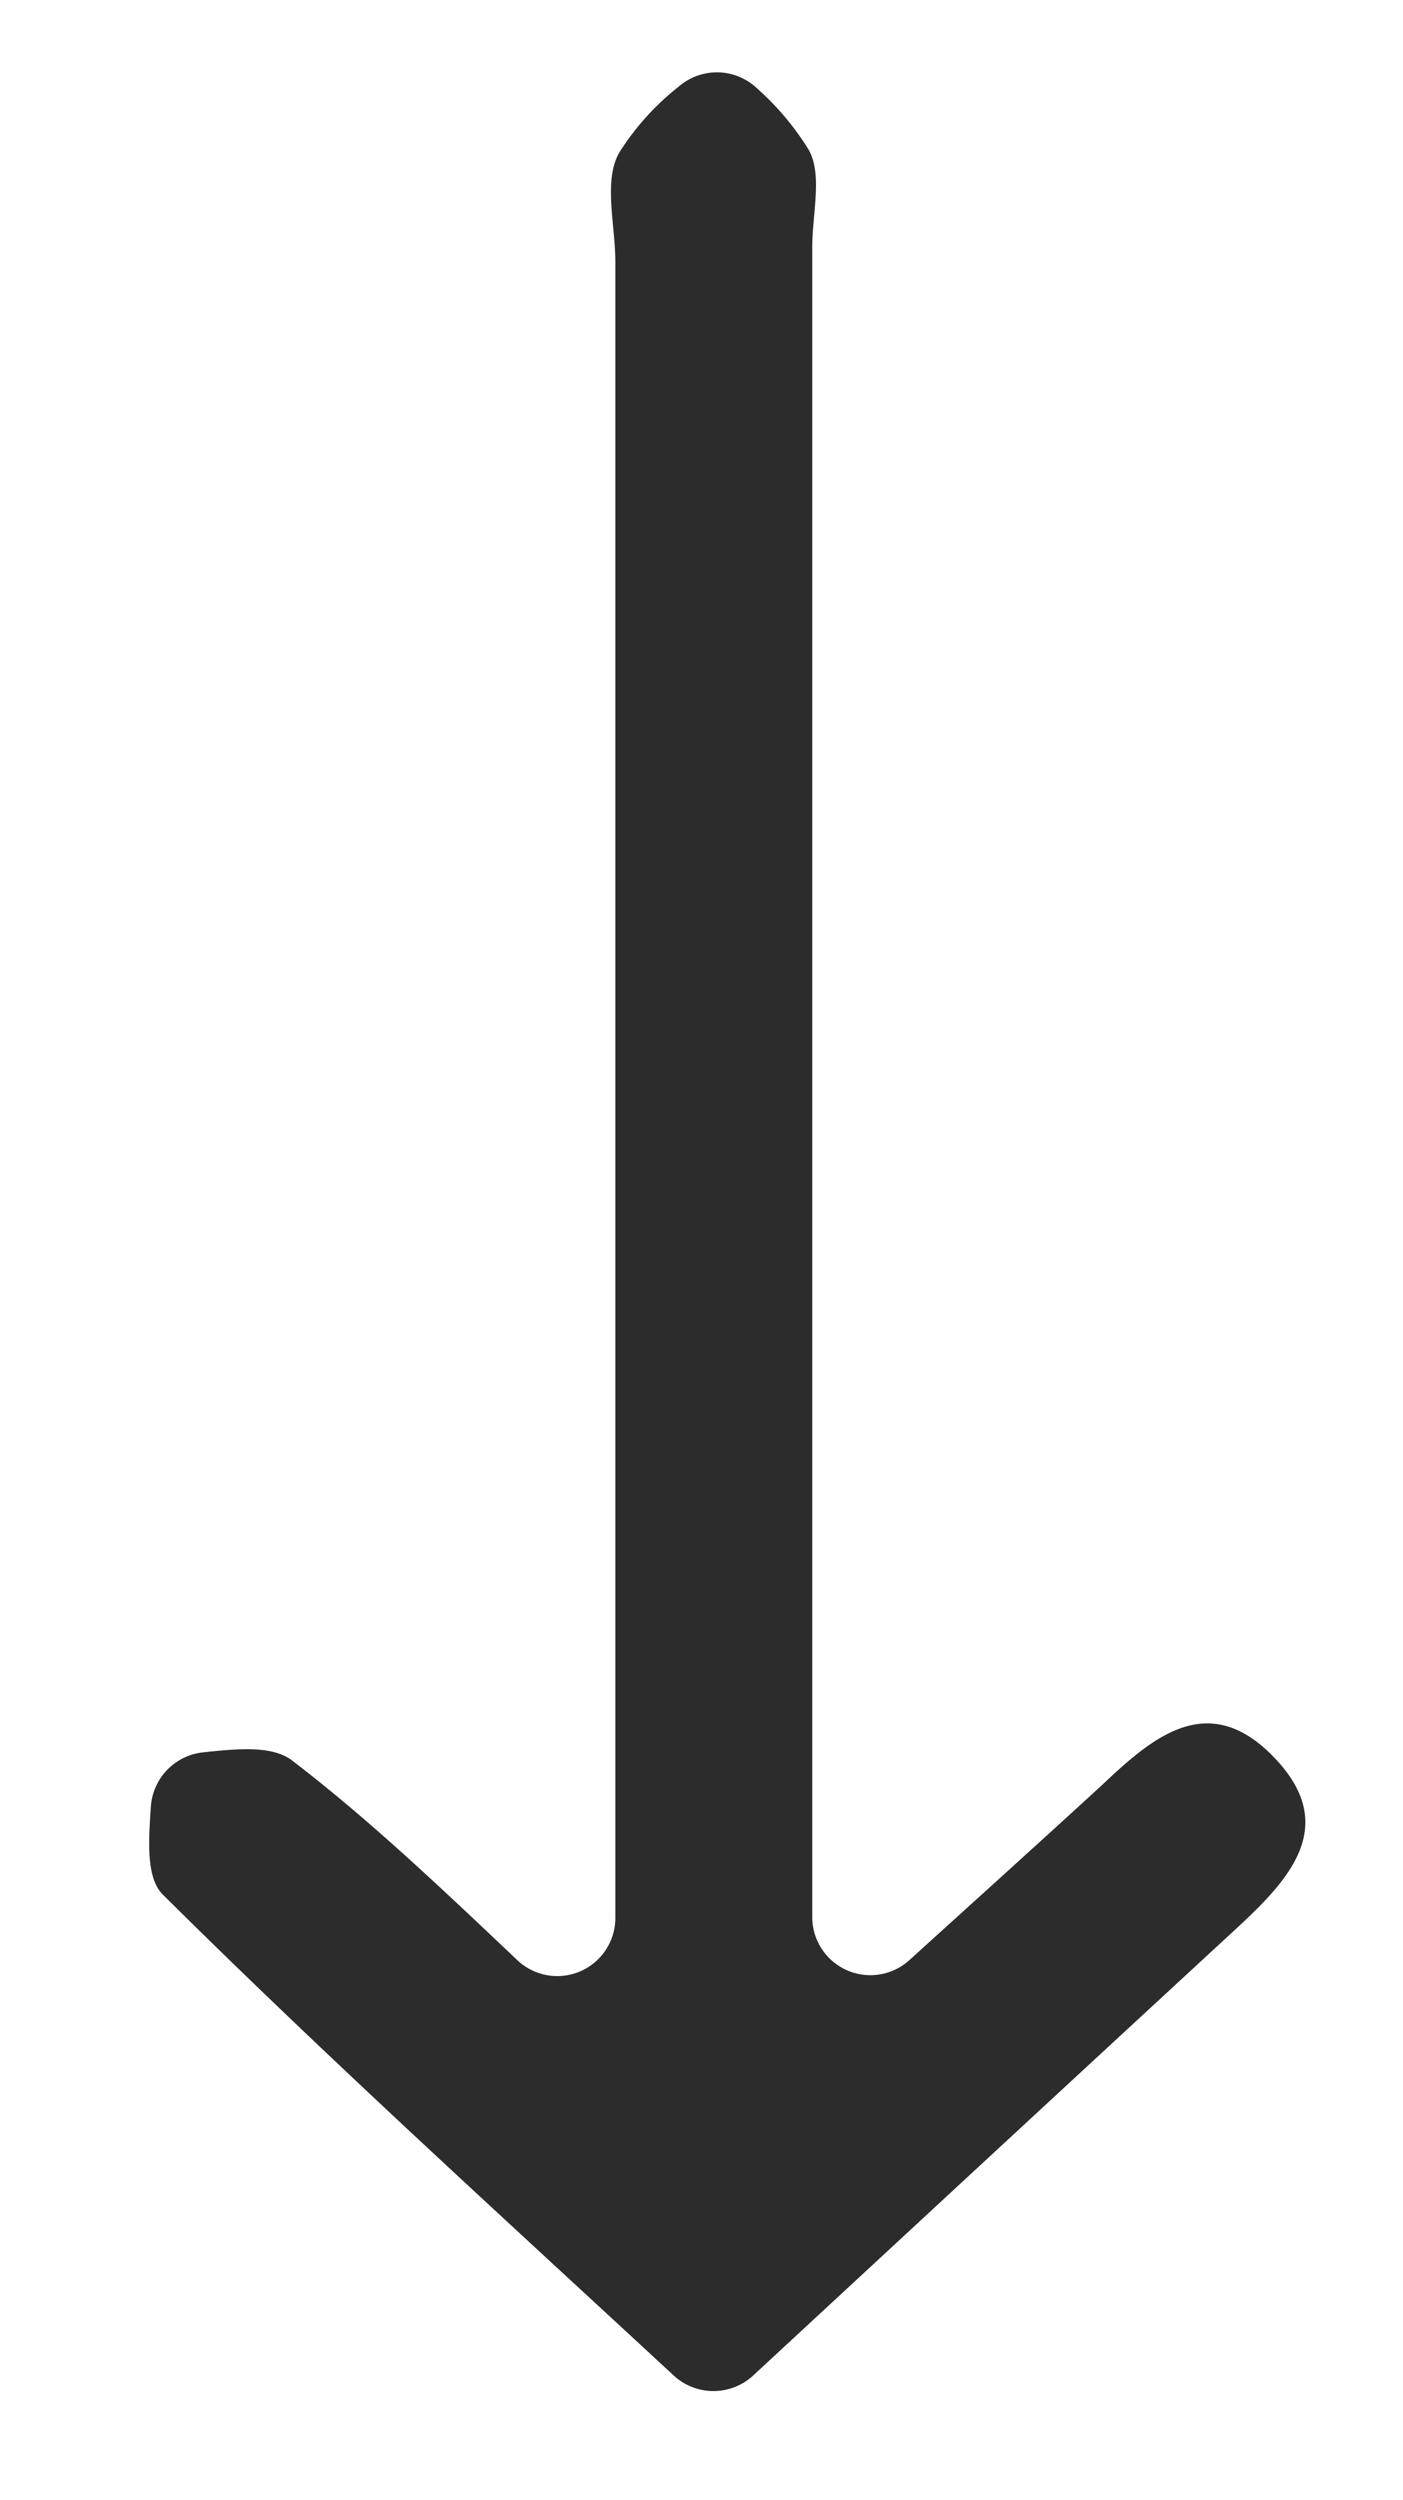 <svg xmlns="http://www.w3.org/2000/svg" width="57" height="101.5" viewBox="0 0 57 101.5"><title>Artboard 1</title><path d="M21,79.57a2.36,2.36,0,0,0,4-1.72V10.63c0-1.49-.49-3.28.15-4.42a10.58,10.58,0,0,1,2.42-2.69,2.37,2.37,0,0,1,3.2.08,11.16,11.16,0,0,1,2.09,2.49c.56,1,.14,2.6.14,3.93V77.83a2.36,2.36,0,0,0,3.94,1.76c2.76-2.5,5.31-4.8,7.84-7.12,2-1.89,4.24-3.84,6.86-1.24,2.87,2.85.76,5.07-1.45,7.11-6.44,5.94-12.87,11.89-19.6,18.12a2.38,2.38,0,0,1-3.21,0C20.26,89.87,13.29,83.55,6.62,76.93c-.68-.67-.59-2.13-.49-3.59a2.38,2.38,0,0,1,2.11-2.19c1.42-.15,2.83-.29,3.64.34C15,73.88,17.83,76.57,21,79.57Z" fill="#2c2c2c"/></svg>